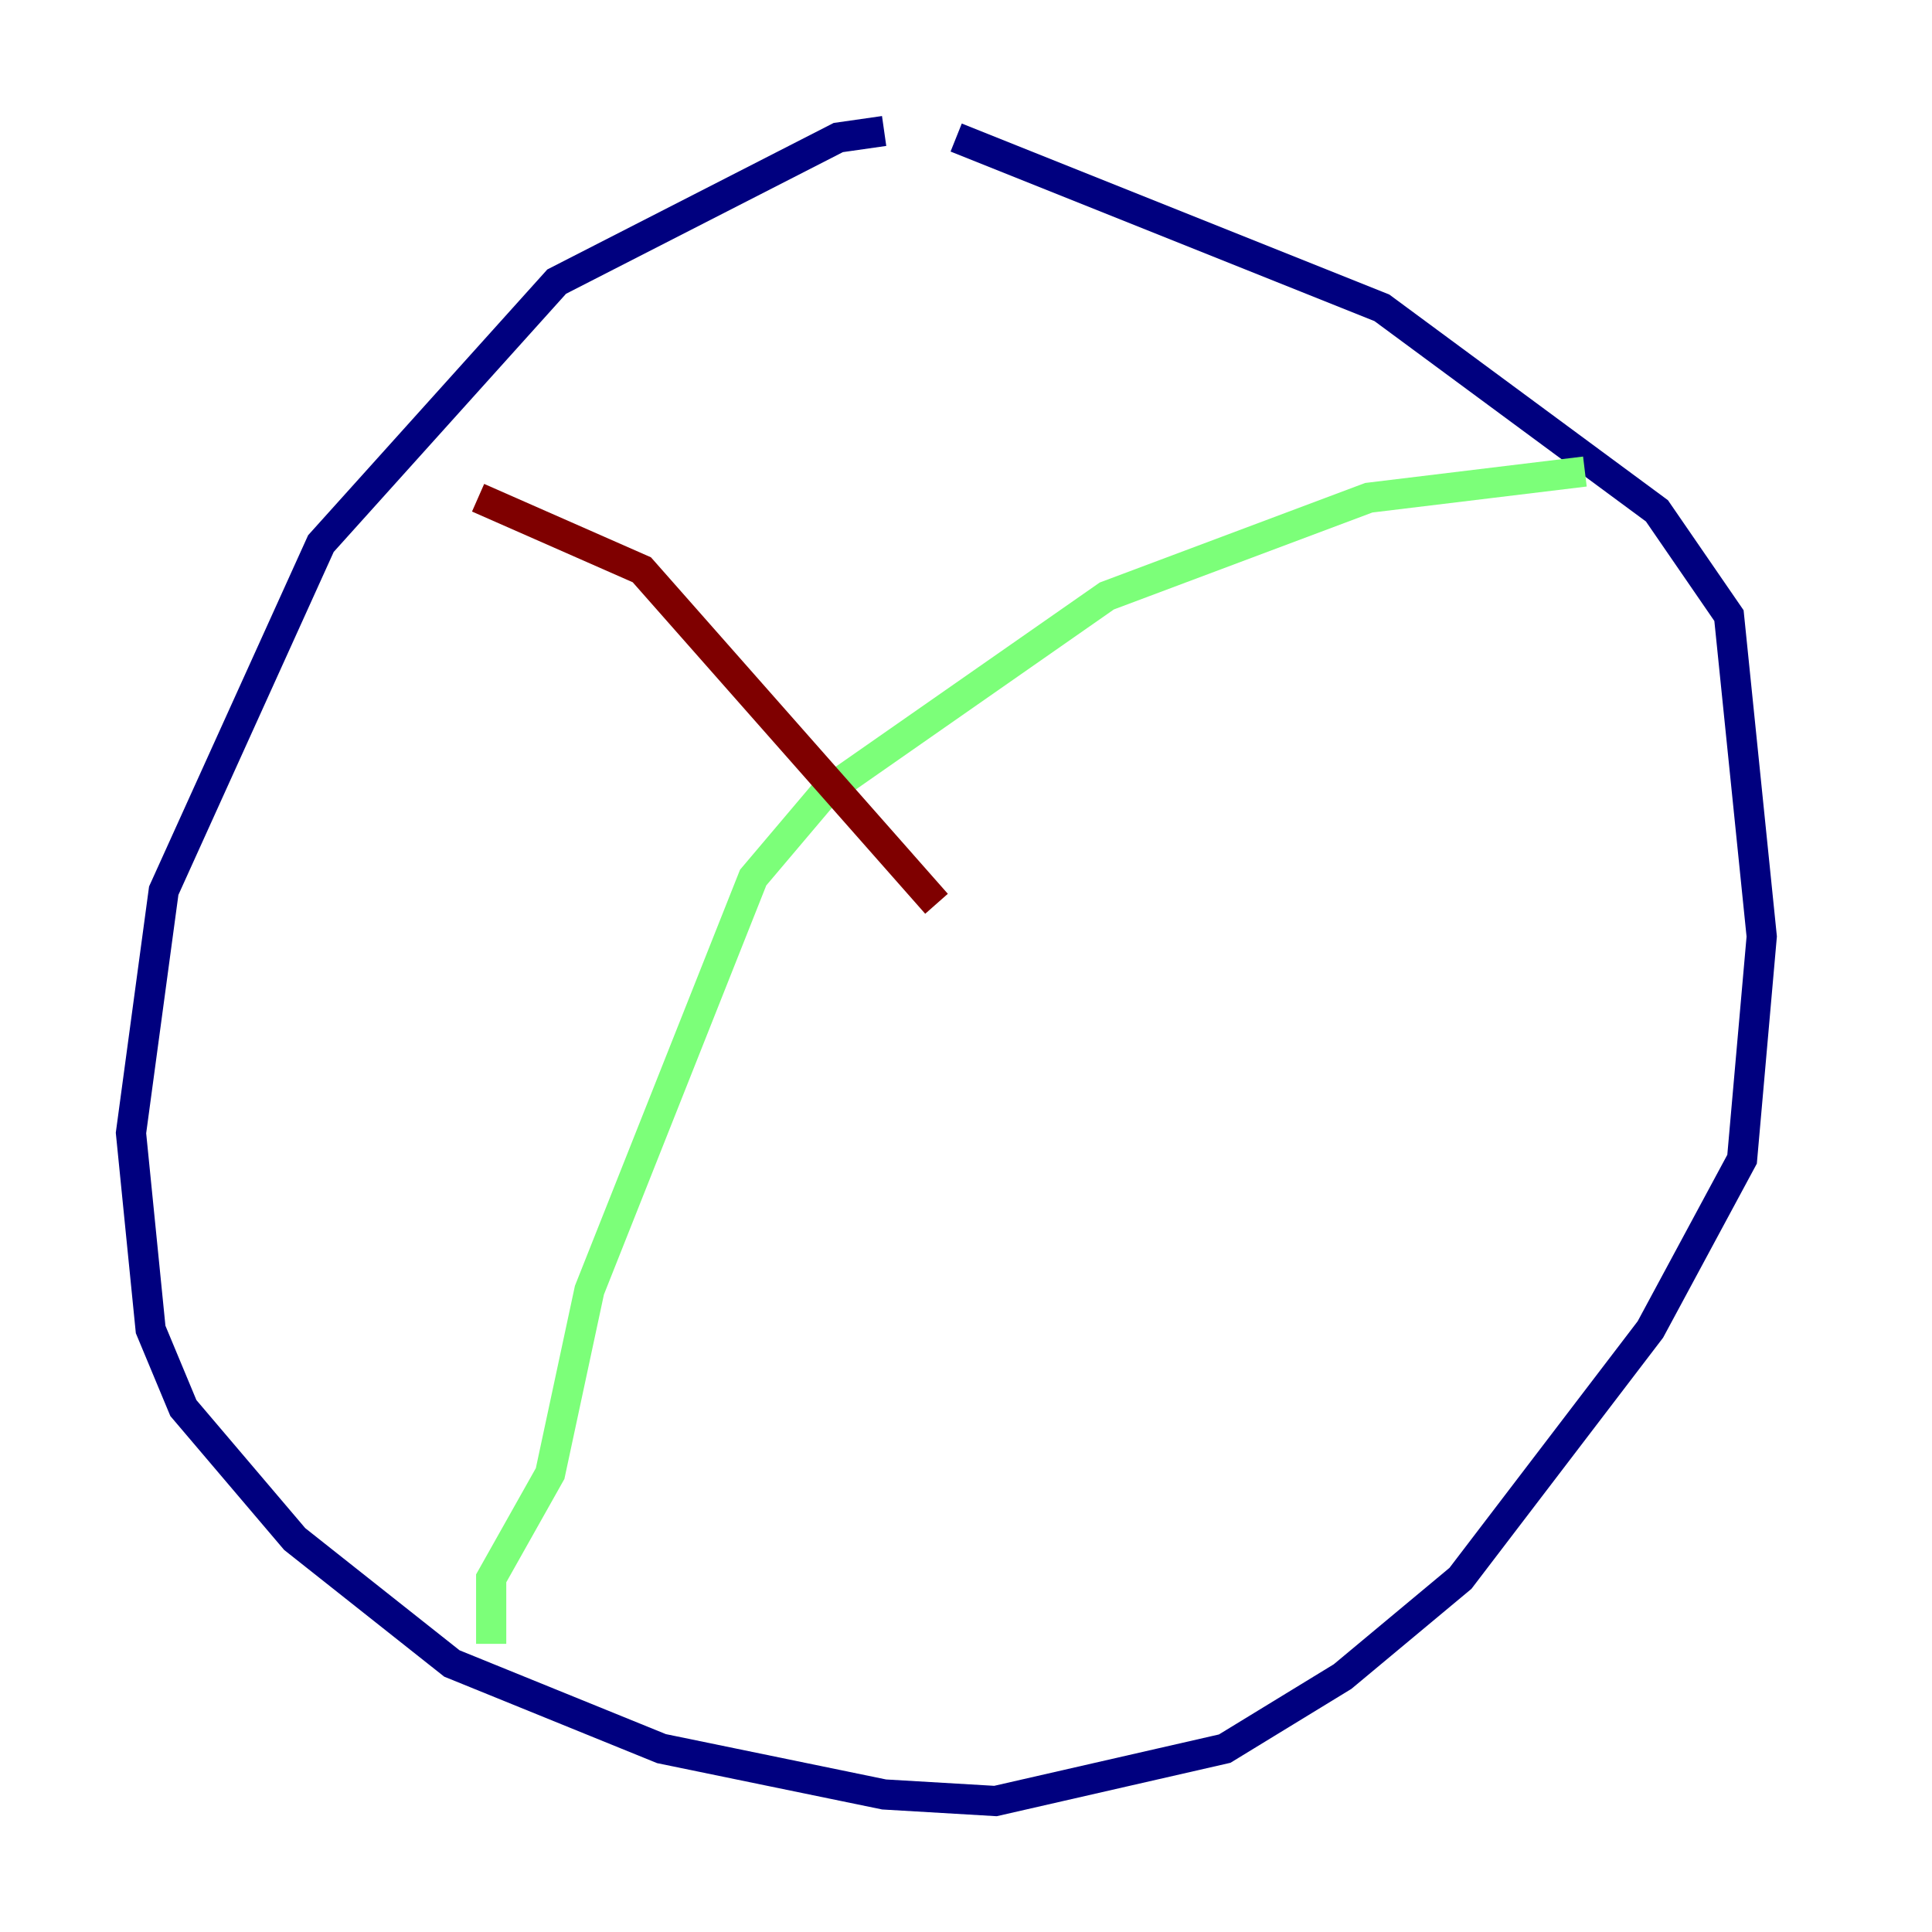 <?xml version="1.0" encoding="utf-8" ?>
<svg baseProfile="tiny" height="128" version="1.2" viewBox="0,0,128,128" width="128" xmlns="http://www.w3.org/2000/svg" xmlns:ev="http://www.w3.org/2001/xml-events" xmlns:xlink="http://www.w3.org/1999/xlink"><defs /><polyline fill="none" points="58.576,8.678 55.539,9.112 36.881,18.658 21.261,36.014 10.848,59.01 8.678,75.064 9.98,88.081 12.149,93.288 19.525,101.966 29.939,110.21 43.824,115.851 58.576,118.888 65.953,119.322 81.139,115.851 88.949,111.078 96.759,104.57 109.342,88.081 115.417,76.8 116.719,62.047 114.549,40.786 109.776,33.844 91.552,20.393 63.349,9.112" stroke="#00007f" stroke-width="2" /><polyline fill="none" points="105.003,31.241 90.685,32.976 73.329,39.485 54.671,52.502 49.898,58.142 39.051,85.478 36.447,97.627 32.542,104.57 32.542,108.909" stroke="#7cff79" stroke-width="2" /><polyline fill="none" points="31.675,32.976 42.522,37.749 62.047,59.878" stroke="#7f0000" stroke-width="2" /></svg>